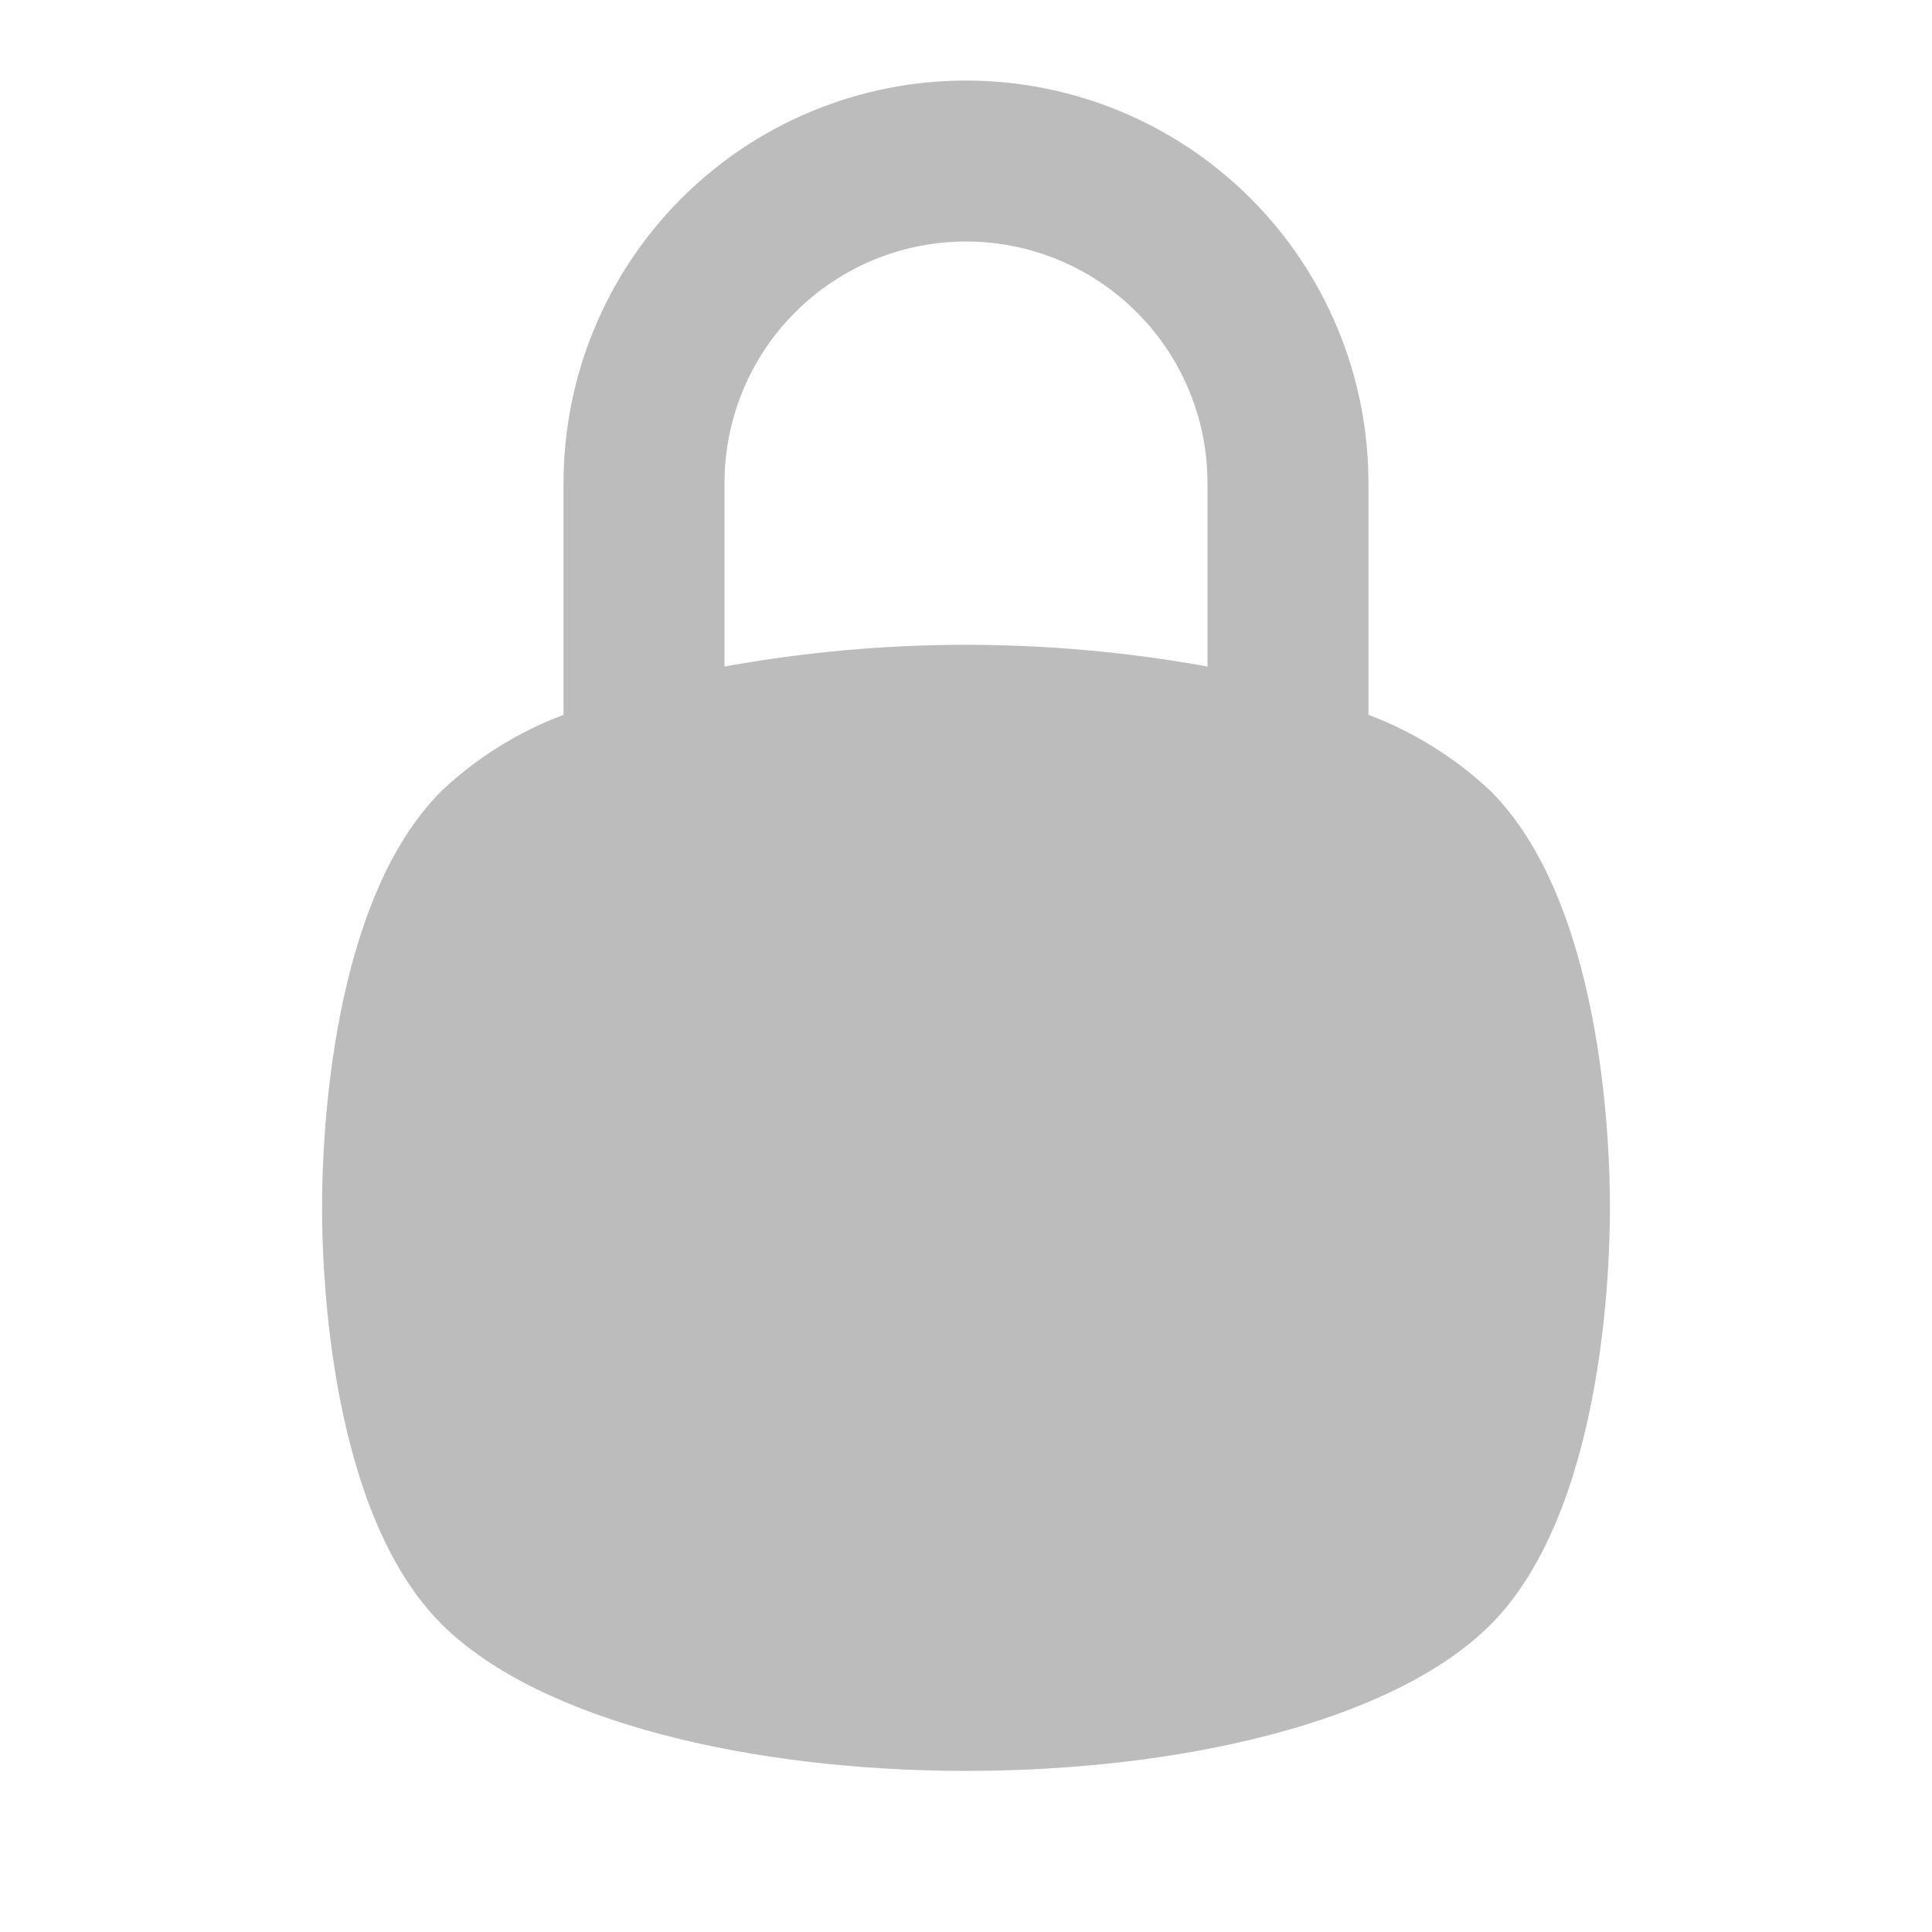 <svg width="13" height="13" viewBox="0 0 13 13" fill="none" xmlns="http://www.w3.org/2000/svg">
<path d="M6.5 0.542C5.782 0.542 5.093 0.827 4.585 1.335C4.077 1.843 3.792 2.532 3.792 3.25V4.81C3.488 4.924 3.21 5.097 2.974 5.319C2.226 6.061 2.167 7.654 2.167 8.125C2.167 8.596 2.226 10.189 2.974 10.931C3.634 11.586 5.064 11.916 6.5 11.916C7.935 11.916 9.365 11.591 10.026 10.936C10.774 10.189 10.833 8.596 10.833 8.125C10.833 7.654 10.774 6.061 10.026 5.319C9.789 5.097 9.511 4.924 9.208 4.81V3.25C9.208 2.532 8.923 1.843 8.415 1.335C7.907 0.827 7.218 0.542 6.5 0.542ZM4.875 3.25C4.875 2.819 5.046 2.406 5.351 2.101C5.656 1.796 6.069 1.625 6.5 1.625C6.931 1.625 7.344 1.796 7.649 2.101C7.954 2.406 8.125 2.819 8.125 3.25V4.485C7.05 4.29 5.949 4.29 4.875 4.485V3.25Z" fill="#BCBCBC"/>
</svg>
